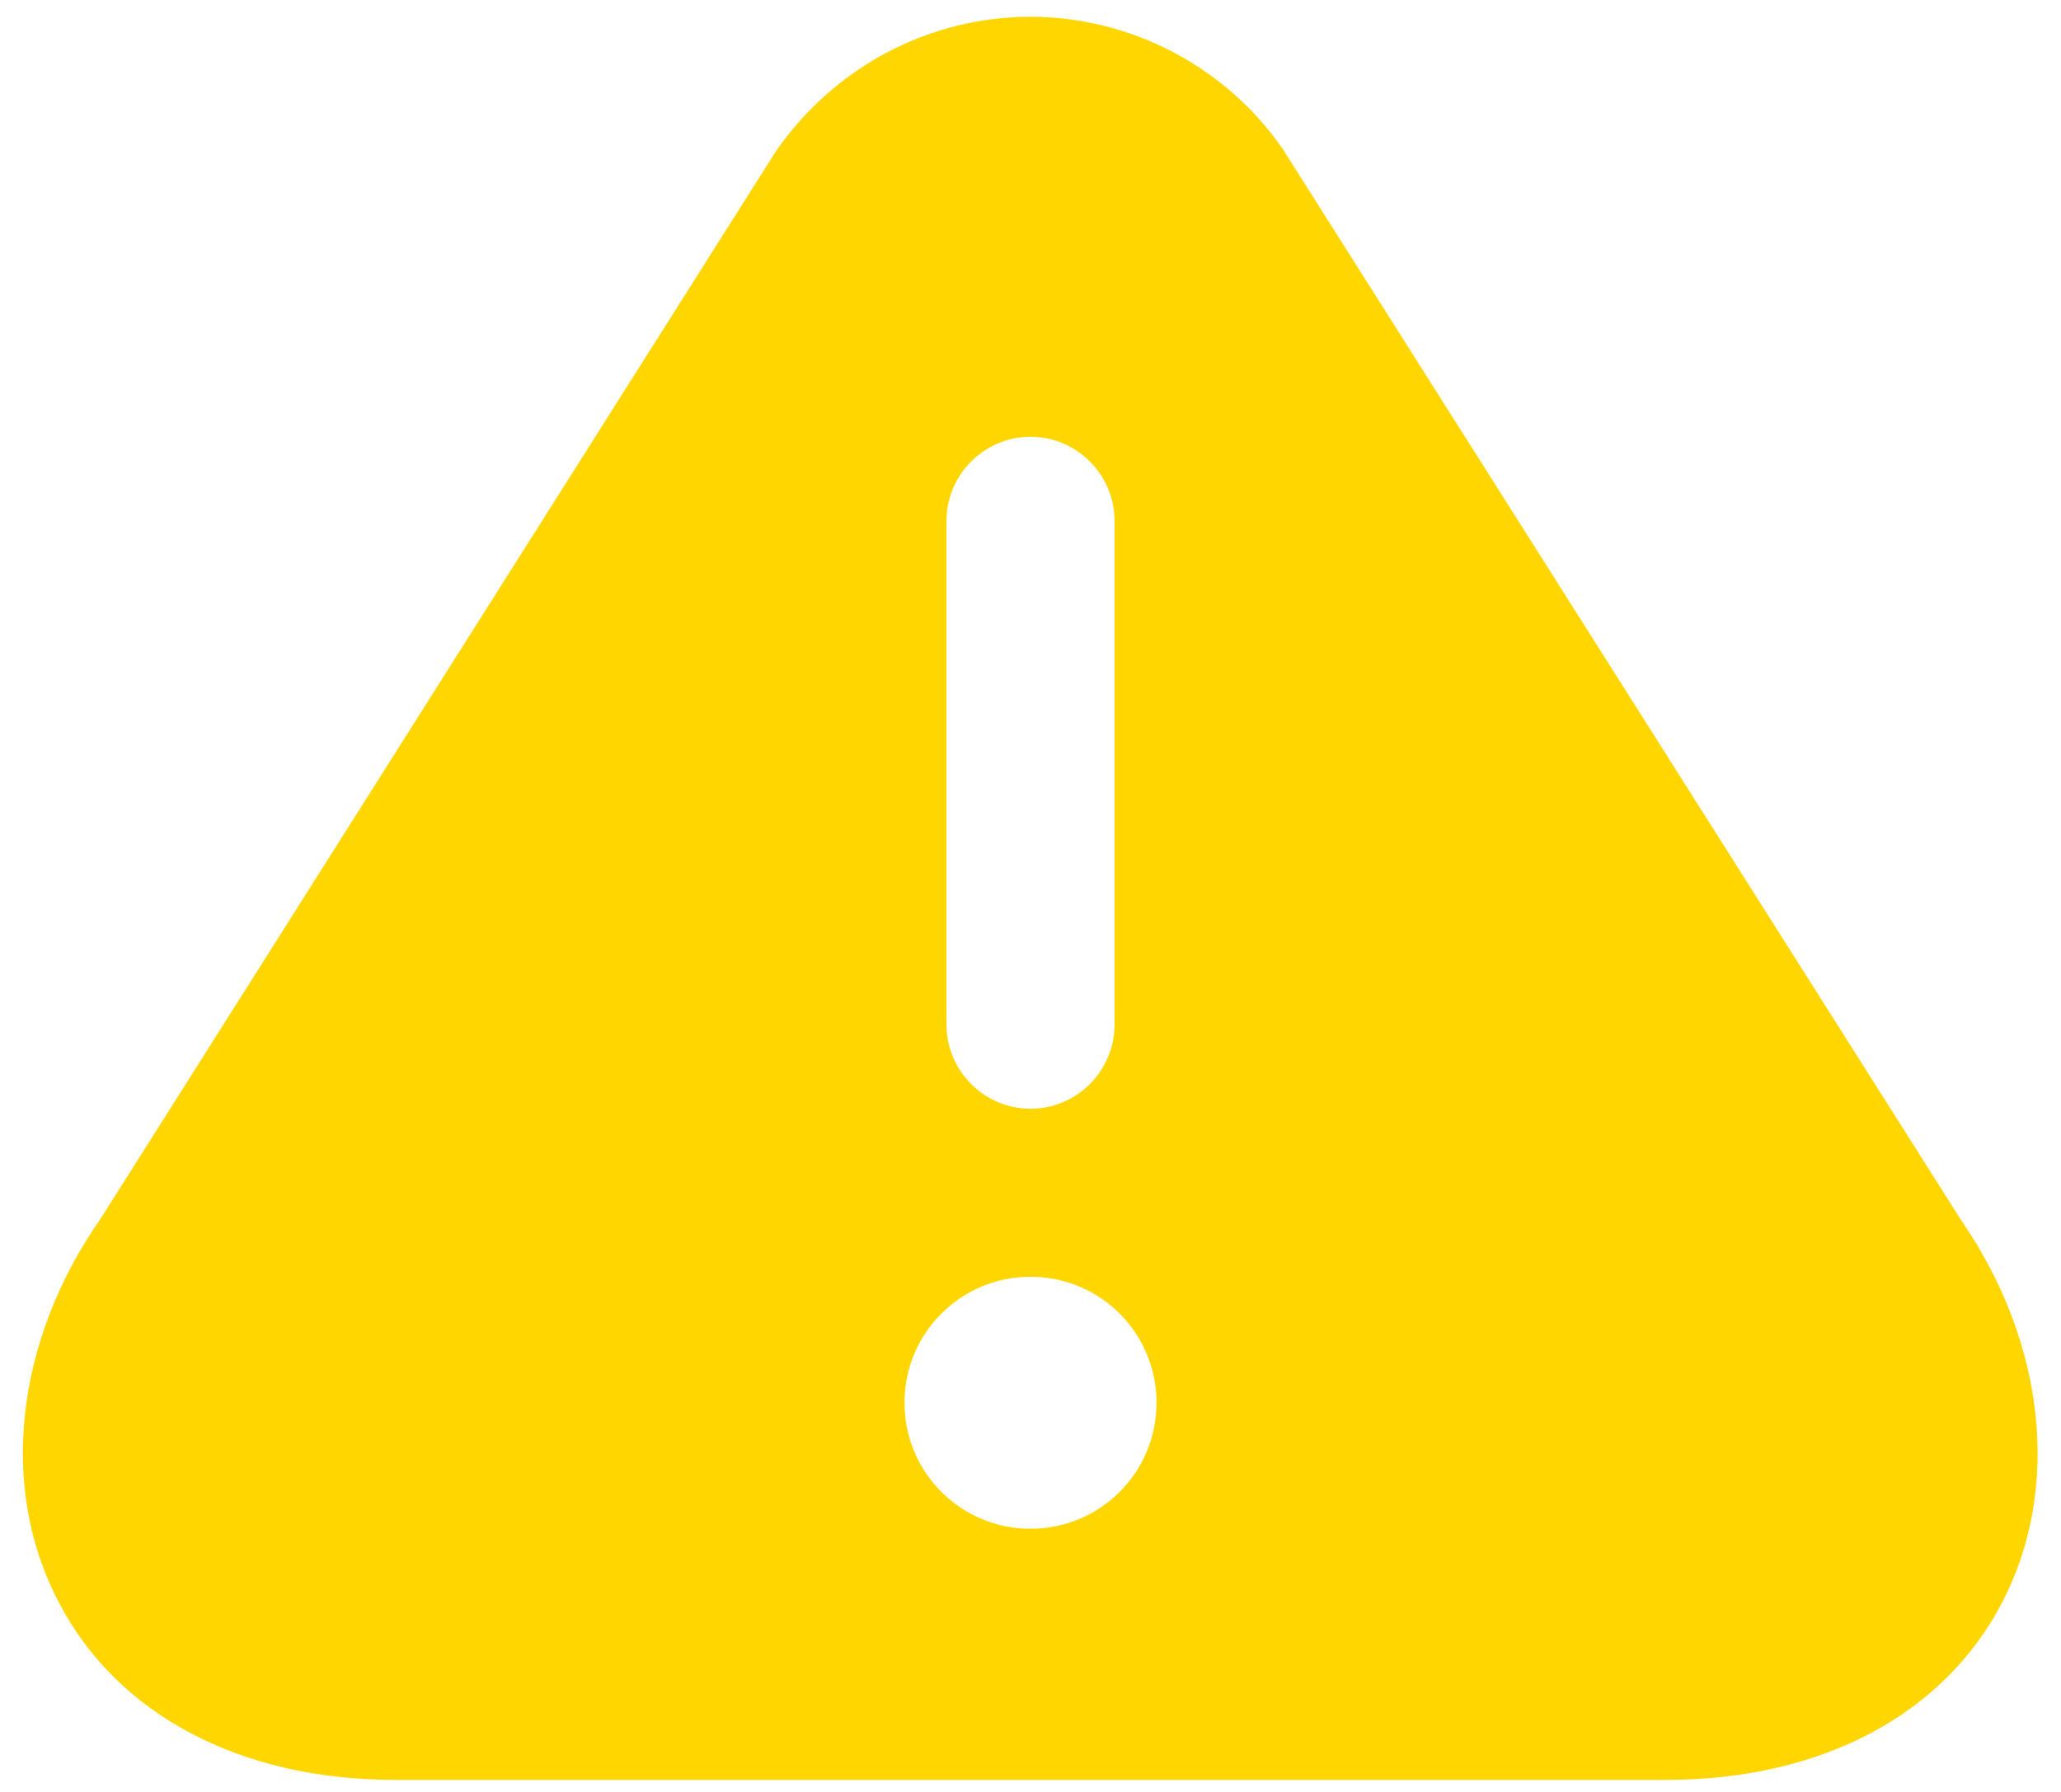 <svg width="69" height="60" viewBox="0 0 69 60" fill="none" xmlns="http://www.w3.org/2000/svg">
<path d="M65.663 40.866L42.938 4.978C41.025 2.222 37.847 0.562 34.5 0.562C31.153 0.562 27.975 2.194 25.978 5.062L3.366 40.809C0.497 44.916 -0.037 49.837 1.959 53.634C3.928 57.431 8.063 59.597 13.238 59.597H55.763C60.966 59.597 65.072 57.431 67.041 53.634C69.01 49.837 68.475 44.944 65.663 40.866ZM31.688 17.438C31.688 15.891 32.953 14.625 34.5 14.625C36.047 14.625 37.313 15.891 37.313 17.438V34.312C37.313 35.859 36.047 37.125 34.5 37.125C32.953 37.125 31.688 35.859 31.688 34.312V17.438ZM34.5 51.188C32.166 51.188 30.281 49.303 30.281 46.969C30.281 44.634 32.166 42.75 34.5 42.75C36.834 42.75 38.719 44.634 38.719 46.969C38.719 49.303 36.834 51.188 34.5 51.188Z" fill="#FFD600"/>
</svg>
